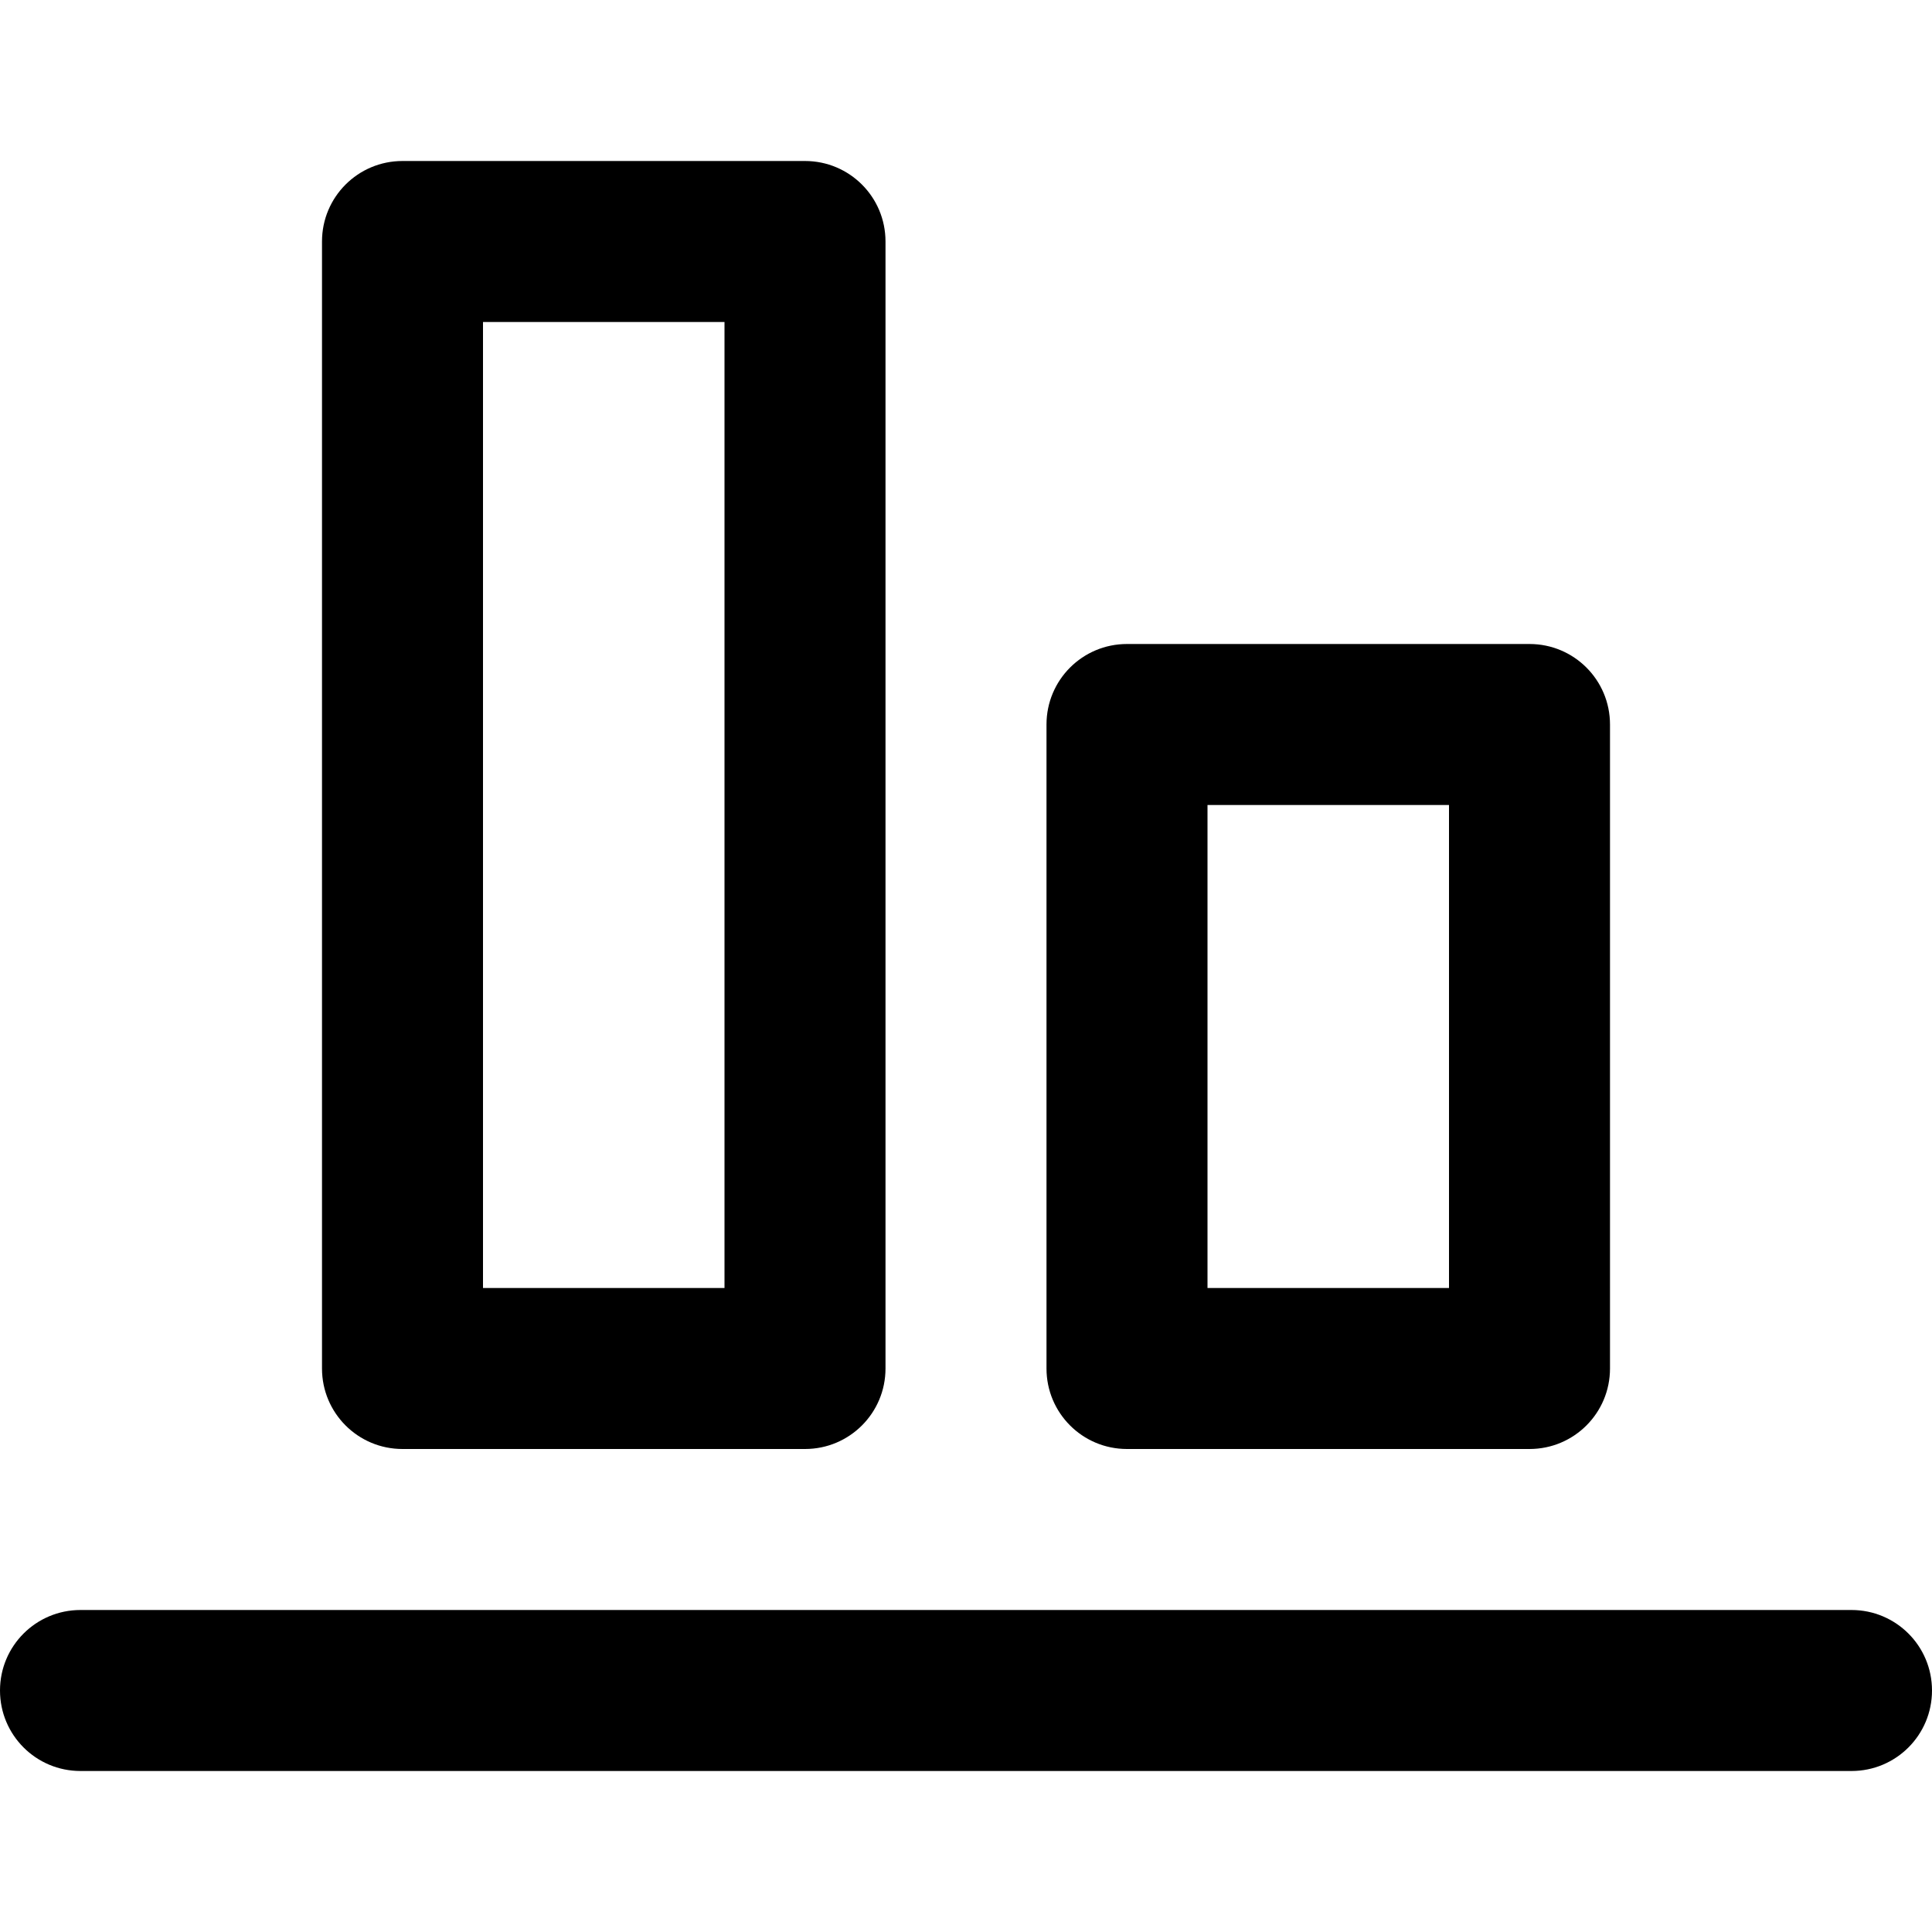 <?xml version="1.0" encoding="utf-8"?>
<!-- Generator: Adobe Illustrator 19.2.1, SVG Export Plug-In . SVG Version: 6.00 Build 0)  -->
<!DOCTYPE svg PUBLIC "-//W3C//DTD SVG 1.1//EN" "http://www.w3.org/Graphics/SVG/1.1/DTD/svg11.dtd">
<svg version="1.1" id="Layer_1" xmlns="http://www.w3.org/2000/svg" xmlns:xlink="http://www.w3.org/1999/xlink" x="0px" y="0px"
	 width="24px" height="24px" viewBox="0 0 24 24" enable-background="new 0 0 24 24" xml:space="preserve">
<path d="M23,20H1c-0.553,0-1,0.447-1,1s0.447,1,1,1h22c0.553,0,1-0.447,1-1S23.553,20,23,20z"/>
<path d="M10,18c0.553,0,1-0.447,1-1V3c0-0.553-0.447-1-1-1H5C4.447,2,4,2.447,4,3v14c0,0.553,0.447,1,1,1H10z M6,4h3v12H6V4z"/>
<path d="M19,18c0.553,0,1-0.447,1-1V9c0-0.553-0.447-1-1-1h-5c-0.553,0-1,0.447-1,1v8c0,0.553,0.447,1,1,1H19z M15,10h3v6h-3V10z"/>
</svg>

